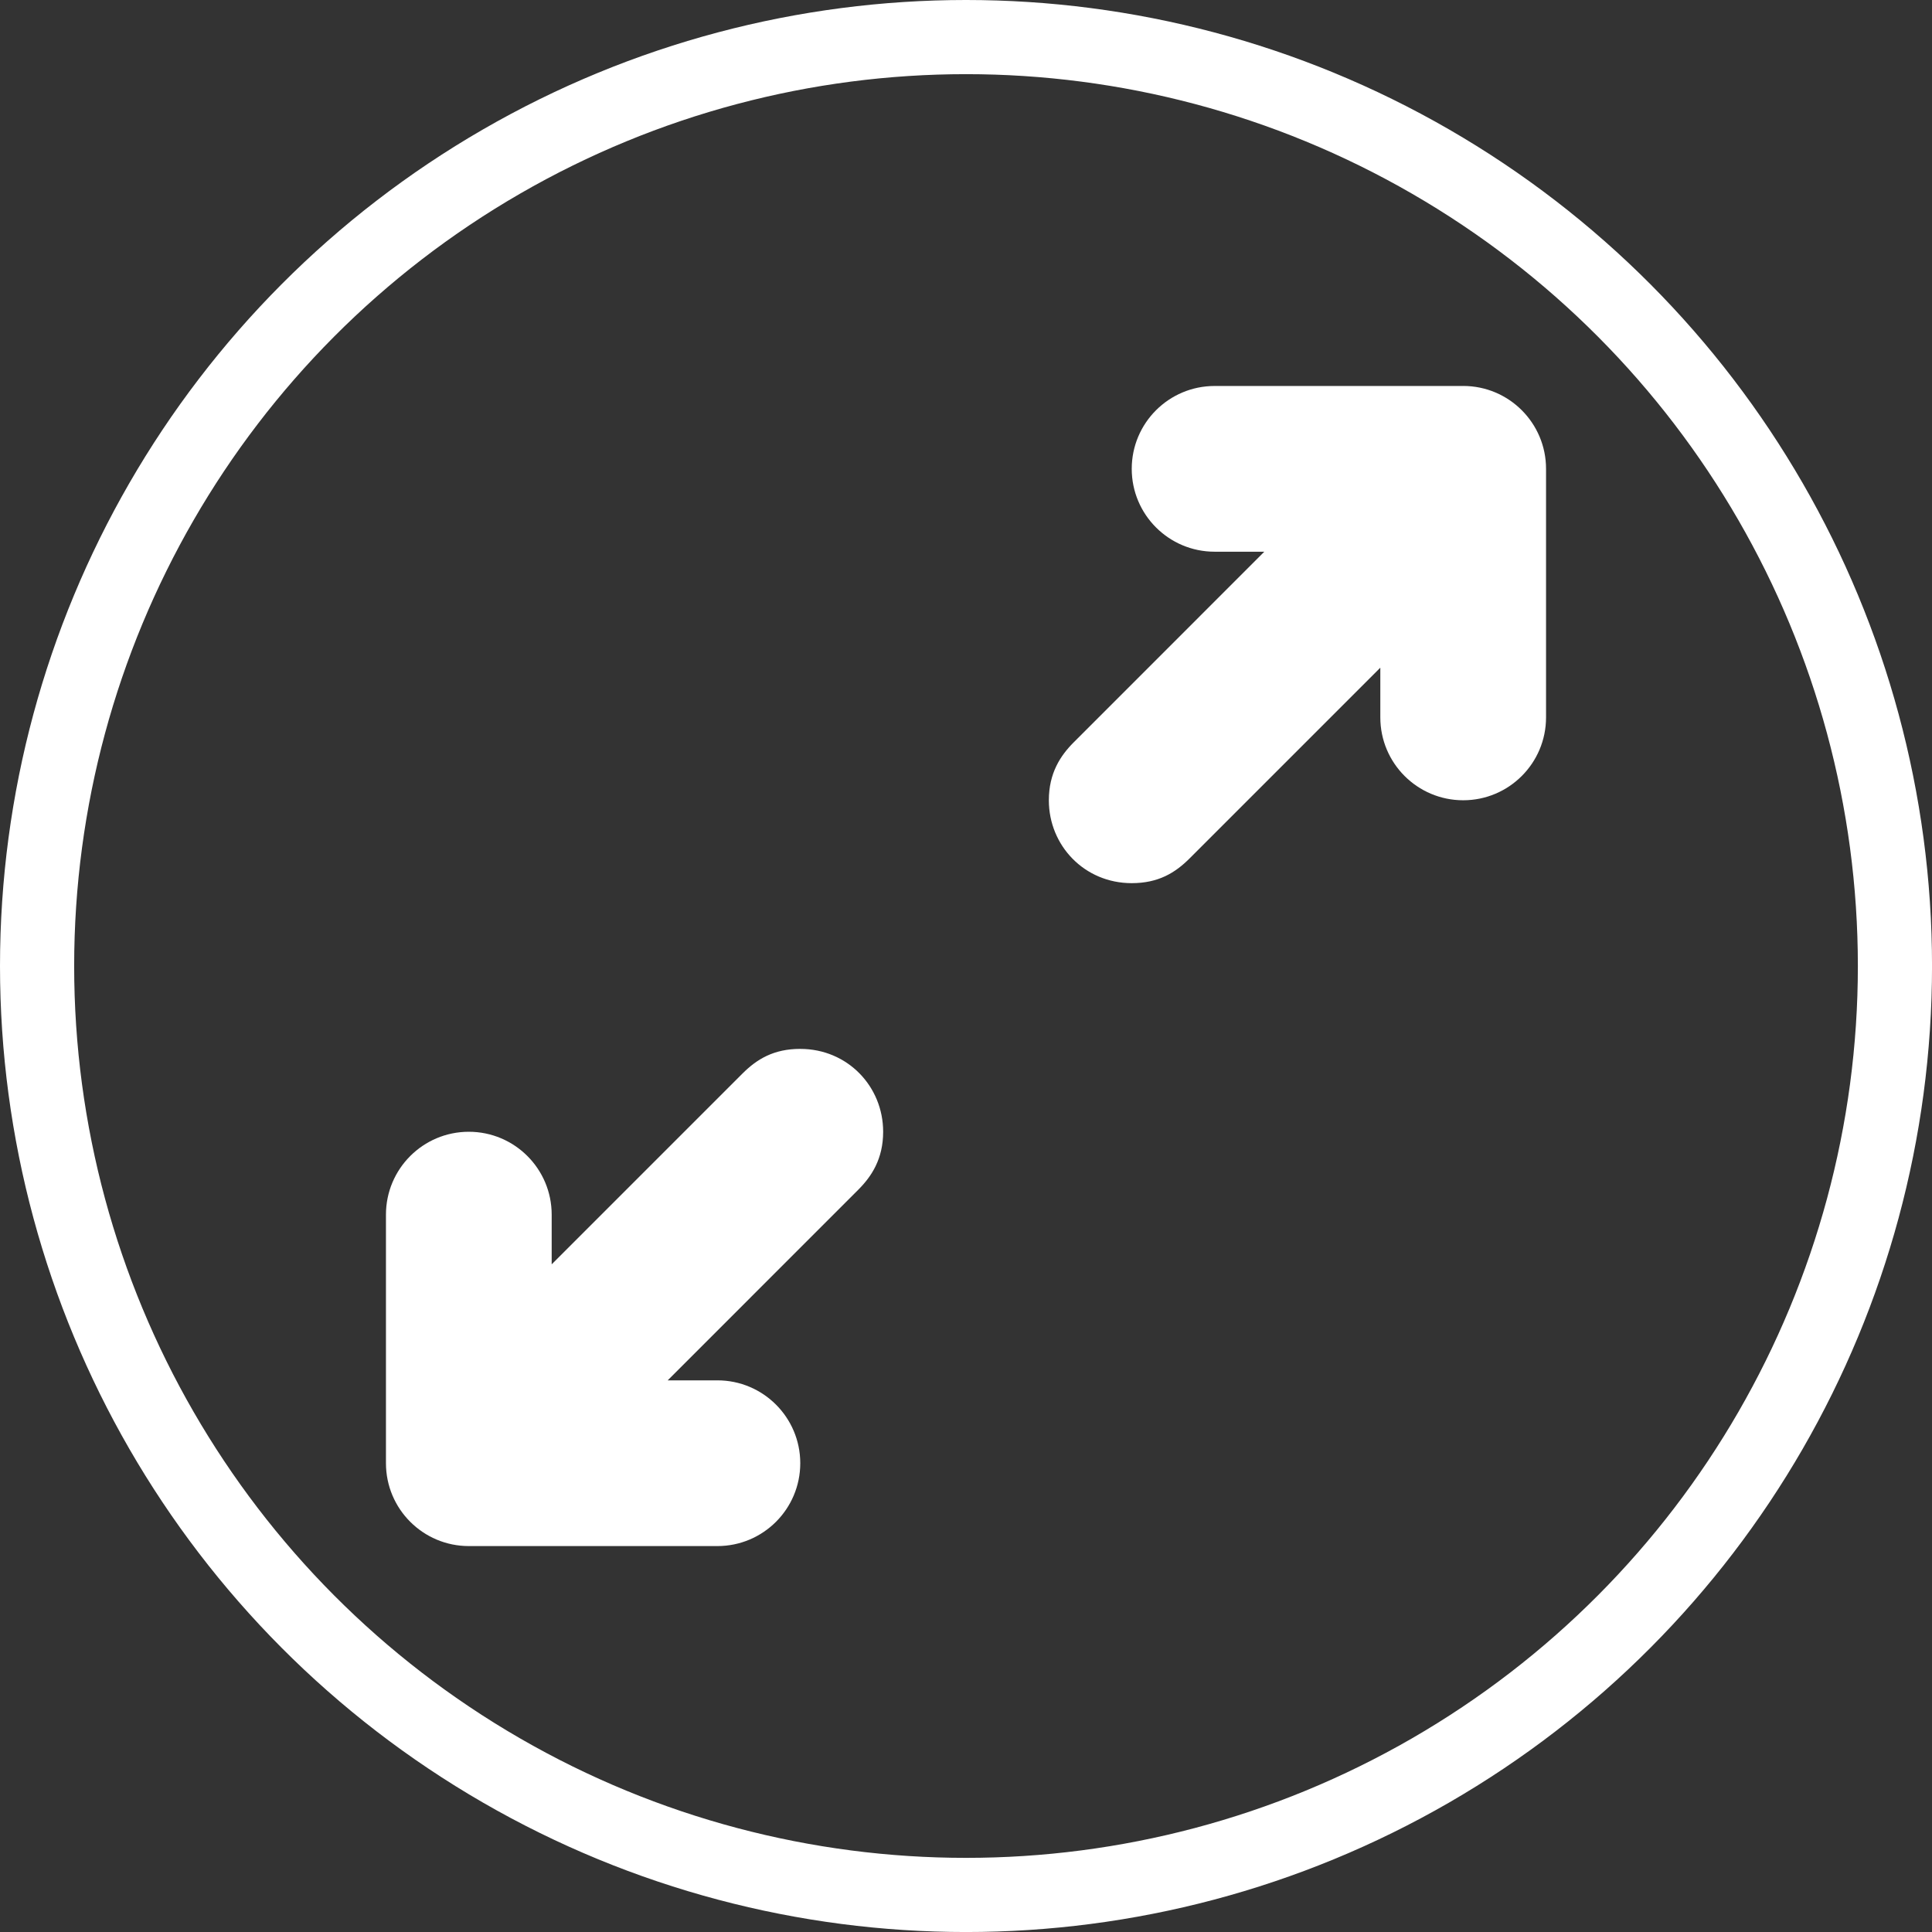 <?xml version="1.0" encoding="UTF-8" standalone="no"?>
<svg
   width="256"
   height="256"
   viewBox="0 0 67.733 67.733"
   version="1.1"
   id="svg8"
   inkscape:version="1.1 (c68e22c387, 2021-05-23)"
   sodipodi:docname="fit.svg"
   xmlns:inkscape="http://www.inkscape.org/namespaces/inkscape"
   xmlns:sodipodi="http://sodipodi.sourceforge.net/DTD/sodipodi-0.dtd"
   xmlns="http://www.w3.org/2000/svg"
   xmlns:svg="http://www.w3.org/2000/svg"
   xmlns:rdf="http://www.w3.org/1999/02/22-rdf-syntax-ns#"
   xmlns:cc="http://creativecommons.org/ns#"
   xmlns:dc="http://purl.org/dc/elements/1.1/">
  <rect x="0" y="0" width="67.733" height="67.733" fill="#333333" stroke="none"/>
  <defs
     id="defs2" />
  <sodipodi:namedview
     id="base"
     pagecolor="#000000"
     bordercolor="#666666"
     borderopacity="1.0"
     inkscape:pageopacity="0"
     inkscape:pageshadow="2"
     inkscape:zoom="0.35"
     inkscape:cx="-575.71428"
     inkscape:cy="301.42857"
     inkscape:document-units="mm"
     inkscape:current-layer="layer1"
     inkscape:document-rotation="0"
     showgrid="false"
     units="px"
     inkscape:window-width="1920"
     inkscape:window-height="1017"
     inkscape:window-x="1072"
     inkscape:window-y="593"
     inkscape:window-maximized="1"
     inkscape:pagecheckerboard="1" />
  <g
     inkscape:label="Layer 1"
     inkscape:groupmode="layer"
     id="layer1">
    <ellipse
       style="fill:none;stroke:#ffffff;stroke-width:2.6;stroke-linecap:round;stroke-linejoin:round;stroke-miterlimit:4;stroke-dasharray:none;stroke-opacity:1;paint-order:stroke fill markers"
       id="path833"
       cx="33.867"
       cy="33.867"
       rx="32.567"
       ry="32.567" />
    <path
       d="m 51.297,13.532 h -8.715 c -1.604,0 -2.905,1.301 -2.905,2.905 0,1.604 1.301,2.905 2.905,2.905 h 1.743 l -6.682,6.683 c -0.465,0.465 -0.872,1.079 -0.872,2.032 0,1.589 1.248,2.905 2.905,2.905 0.931,0 1.524,-0.36 2.034,-0.872 l 6.682,-6.682 v 1.743 c 0,1.604 1.301,2.905 2.905,2.905 1.604,0 2.905,-1.301 2.905,-2.905 v -8.715 c 0,-1.604 -1.301,-2.905 -2.905,-2.905 z M 28.057,36.772 c -0.931,0 -1.524,0.36 -2.034,0.872 l -6.682,6.682 v -1.743 c 0,-1.604 -1.301,-2.905 -2.905,-2.905 -1.604,0 -2.905,1.301 -2.905,2.905 v 8.715 c 0,1.604 1.301,2.905 2.905,2.905 h 8.715 c 1.604,0 2.905,-1.301 2.905,-2.905 0,-1.604 -1.301,-2.905 -2.905,-2.905 h -1.743 l 6.682,-6.683 c 0.465,-0.465 0.872,-1.079 0.872,-2.032 0,-1.589 -1.248,-2.905 -2.905,-2.905 z"
       id="path11557"
       style="fill:#ffffff;fill-opacity:1;stroke-width:1.453" />
  </g>
</svg>
